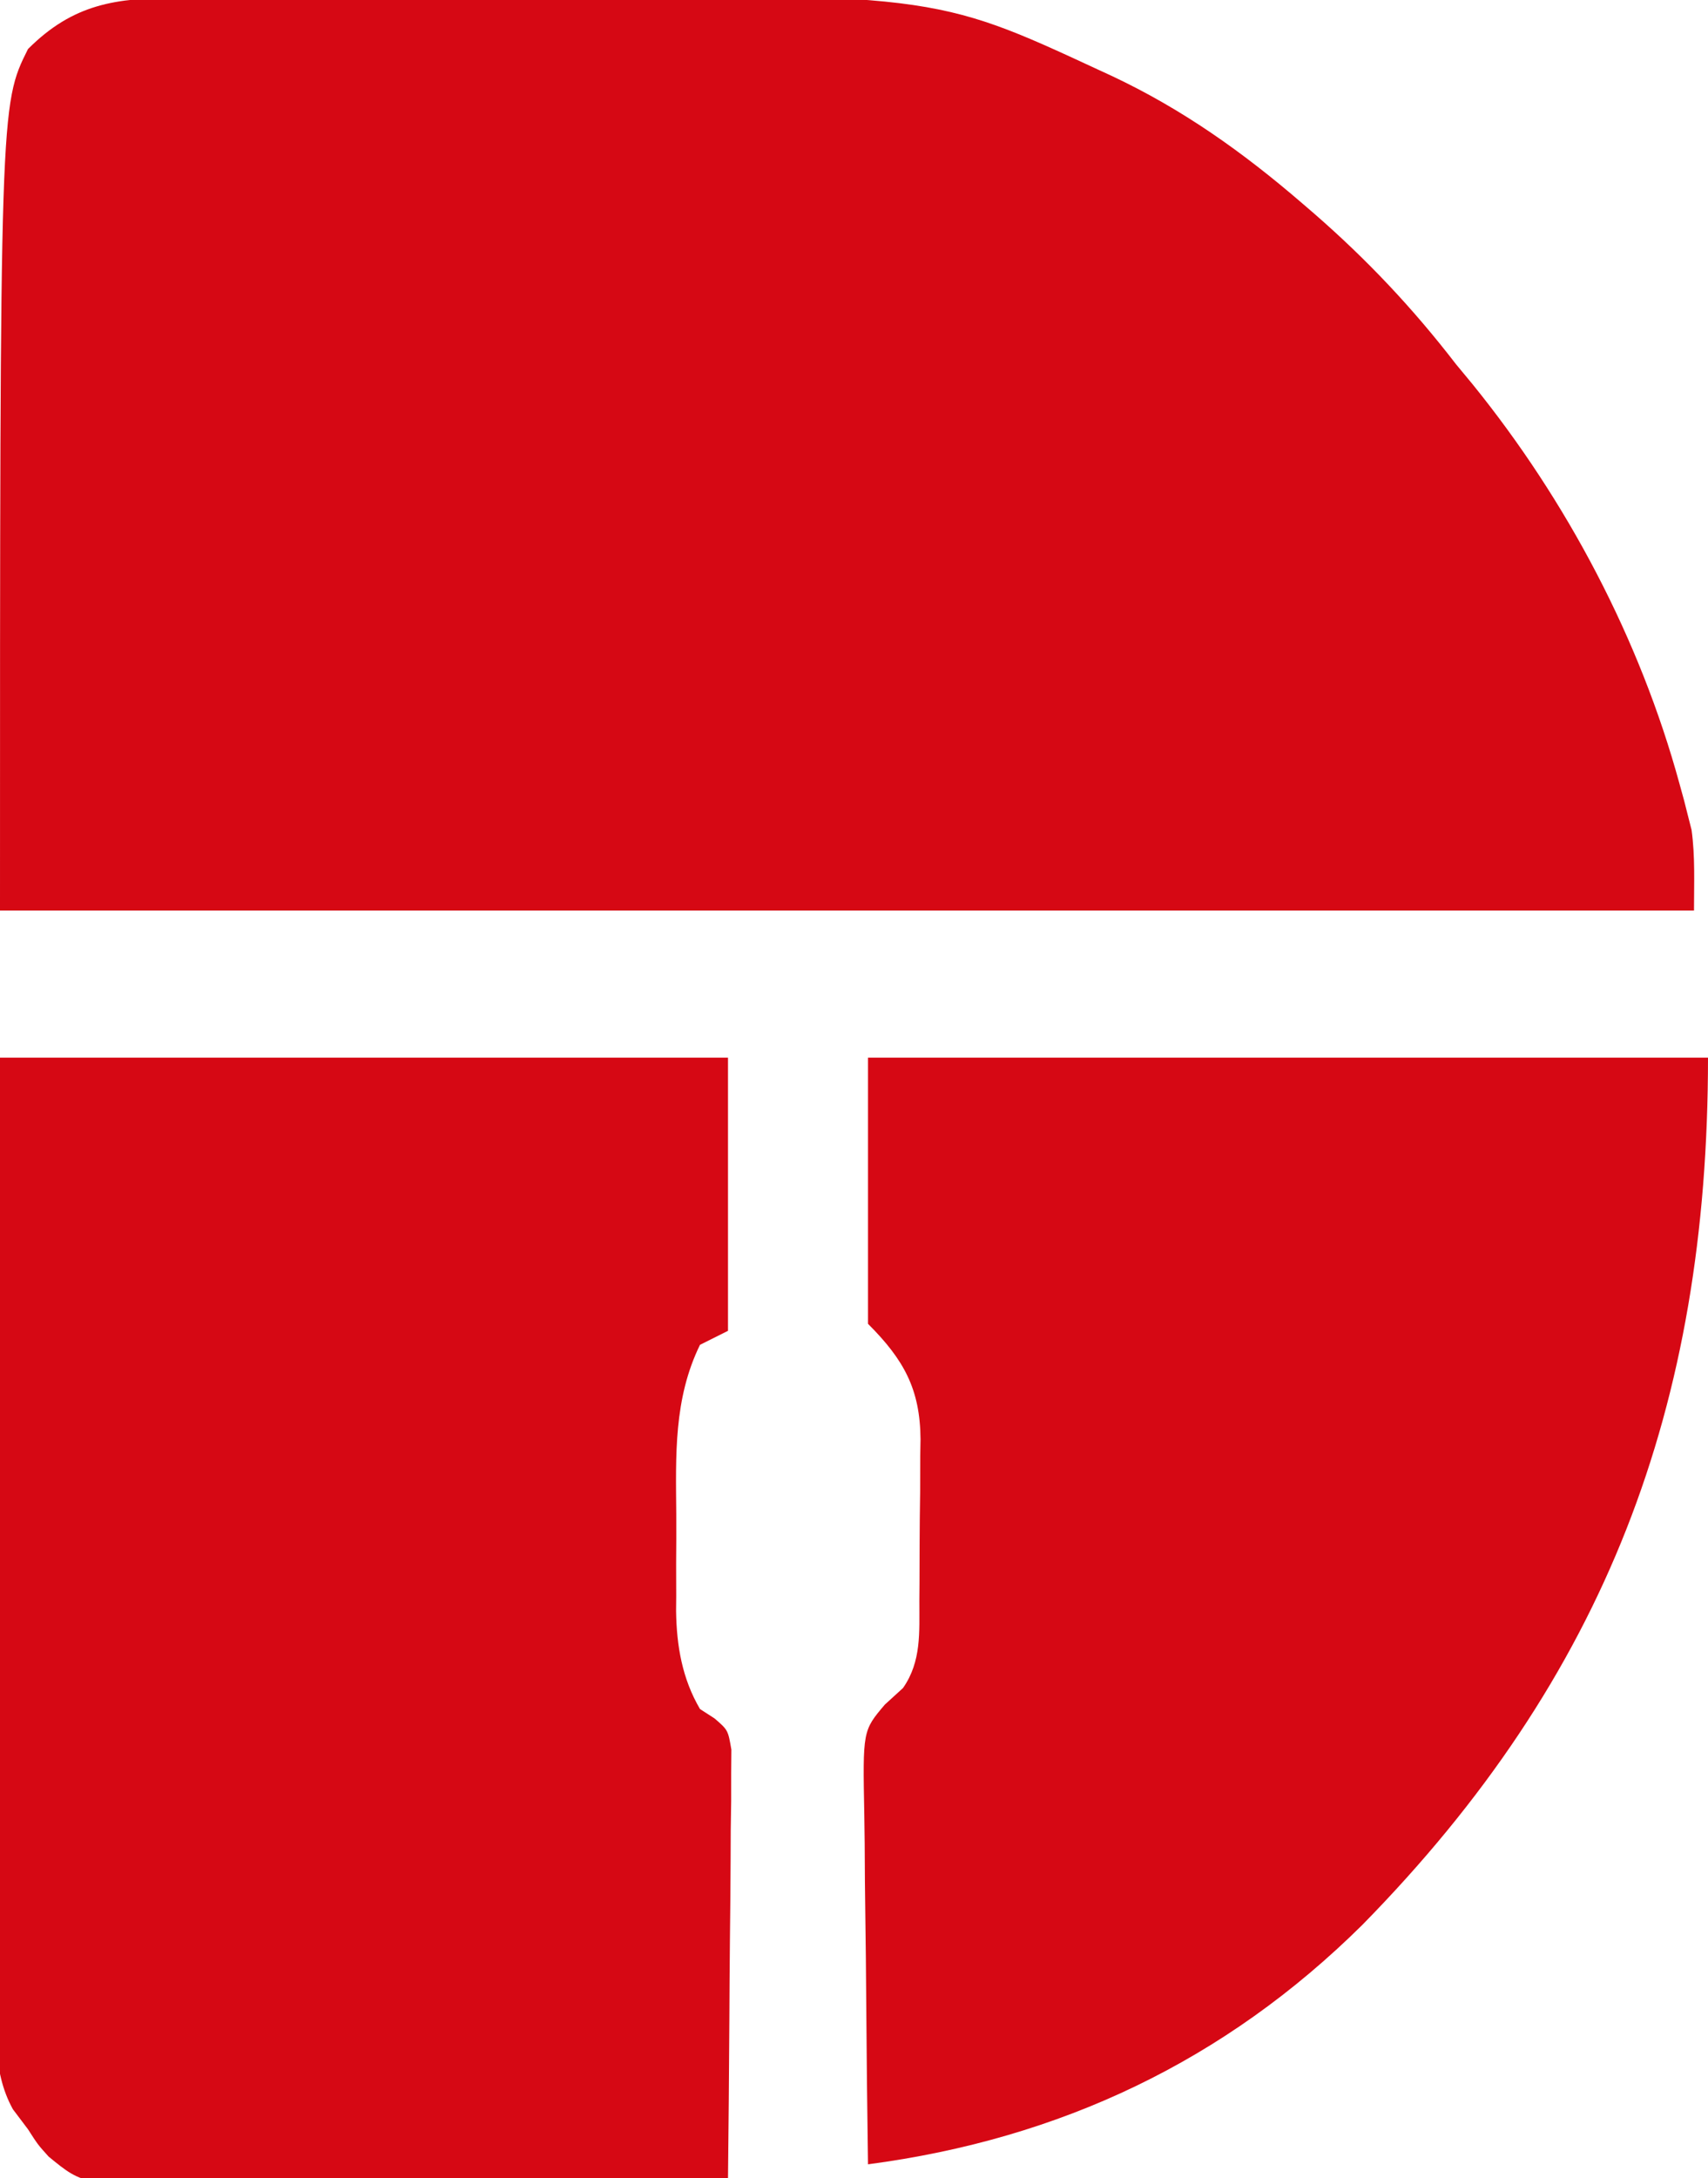 <?xml version="1.0" encoding="UTF-8"?>
<svg version="1.1" xmlns="http://www.w3.org/2000/svg" width="244" height="311">
<path d="M0 0 C1.382 -0.012 1.382 -0.012 2.792 -0.025 C5.839 -0.049 8.886 -0.058 11.933 -0.065 C14.077 -0.074 16.221 -0.083 18.365 -0.092 C22.872 -0.109 27.38 -0.116 31.887 -0.119 C36.457 -0.123 41.026 -0.144 45.595 -0.181 C108.002 -0.673 108.002 -0.673 131.675 10.306 C132.265 10.578 132.854 10.849 133.462 11.129 C143.581 15.885 152.222 22.03 160.675 29.306 C161.531 30.042 161.531 30.042 162.403 30.793 C169.977 37.385 176.535 44.337 182.675 52.306 C183.451 53.244 184.227 54.181 185.027 55.146 C198.53 71.8 208.963 91.553 214.613 112.244 C214.931 113.398 214.931 113.398 215.255 114.574 C215.539 115.693 215.539 115.693 215.828 116.834 C215.993 117.481 216.157 118.128 216.327 118.794 C216.854 122.597 216.675 126.467 216.675 130.306 C136.815 130.306 56.955 130.306 -25.325 130.306 C-25.325 15.306 -25.325 15.306 -21.325 7.306 C-14.846 0.828 -8.73 0.007 0 0 Z " fill="#D60814" transform="translate(25.325,-0.306)"/>
<path d="M0 0 C34.32 0 68.64 0 104 0 C104 12.87 104 25.74 104 39 C102.02 39.99 102.02 39.99 100 41 C96.226 48.711 96.541 56.794 96.609 65.193 C96.625 67.561 96.609 69.927 96.59 72.295 C96.592 73.823 96.596 75.351 96.602 76.879 C96.595 77.575 96.589 78.271 96.583 78.988 C96.653 83.973 97.457 88.673 100 93 C100.686 93.443 101.372 93.885 102.079 94.342 C104 96 104 96 104.481 98.79 C104.468 100.486 104.468 100.486 104.454 102.216 C104.454 103.497 104.453 104.778 104.453 106.098 C104.433 107.496 104.412 108.895 104.391 110.293 C104.383 111.724 104.377 113.154 104.373 114.585 C104.358 118.348 104.319 122.111 104.275 125.874 C104.234 129.715 104.215 133.556 104.195 137.396 C104.152 144.931 104.084 152.466 104 160 C92.143 160.162 80.286 160.287 68.429 160.363 C62.922 160.399 57.416 160.449 51.91 160.528 C46.593 160.604 41.277 160.646 35.96 160.664 C33.934 160.677 31.909 160.702 29.884 160.74 C12.019 161.061 12.019 161.061 6.943 156.895 C5.406 155.191 5.406 155.191 4 153 C2.933 151.586 2.933 151.586 1.844 150.144 C-1.273 144.523 -0.523 138.042 -0.454 131.803 C-0.453 130.364 -0.454 128.924 -0.456 127.485 C-0.457 123.592 -0.434 119.701 -0.406 115.809 C-0.381 111.735 -0.378 107.662 -0.373 103.589 C-0.361 95.882 -0.328 88.176 -0.288 80.47 C-0.235 70.052 -0.213 59.633 -0.19 49.215 C-0.152 32.81 -0.073 16.405 0 0 Z " fill="#D60814" transform="translate(0,151)"/>
<path d="M0 0 C39.6 0 79.2 0 120 0 C120 49.785 105.39 88.407 70.625 123.812 C50.988 143.243 27.491 154.372 0 158 C-0.116 150.02 -0.205 142.04 -0.259 134.059 C-0.285 130.353 -0.32 126.648 -0.377 122.942 C-0.432 119.363 -0.461 115.784 -0.474 112.205 C-0.484 110.842 -0.502 109.479 -0.529 108.117 C-0.758 96.094 -0.758 96.094 2.406 92.366 C3.262 91.585 4.118 90.804 5 90 C7.658 86.2 7.323 82.019 7.336 77.543 C7.343 76.722 7.349 75.901 7.356 75.055 C7.366 73.319 7.371 71.583 7.371 69.847 C7.375 67.207 7.411 64.568 7.449 61.928 C7.455 60.237 7.459 58.546 7.461 56.855 C7.475 56.073 7.49 55.29 7.504 54.484 C7.445 47.317 5.129 43.129 0 38 C0 25.46 0 12.92 0 0 Z " fill="#D60814" transform="translate(124,151)"/>
</svg>
